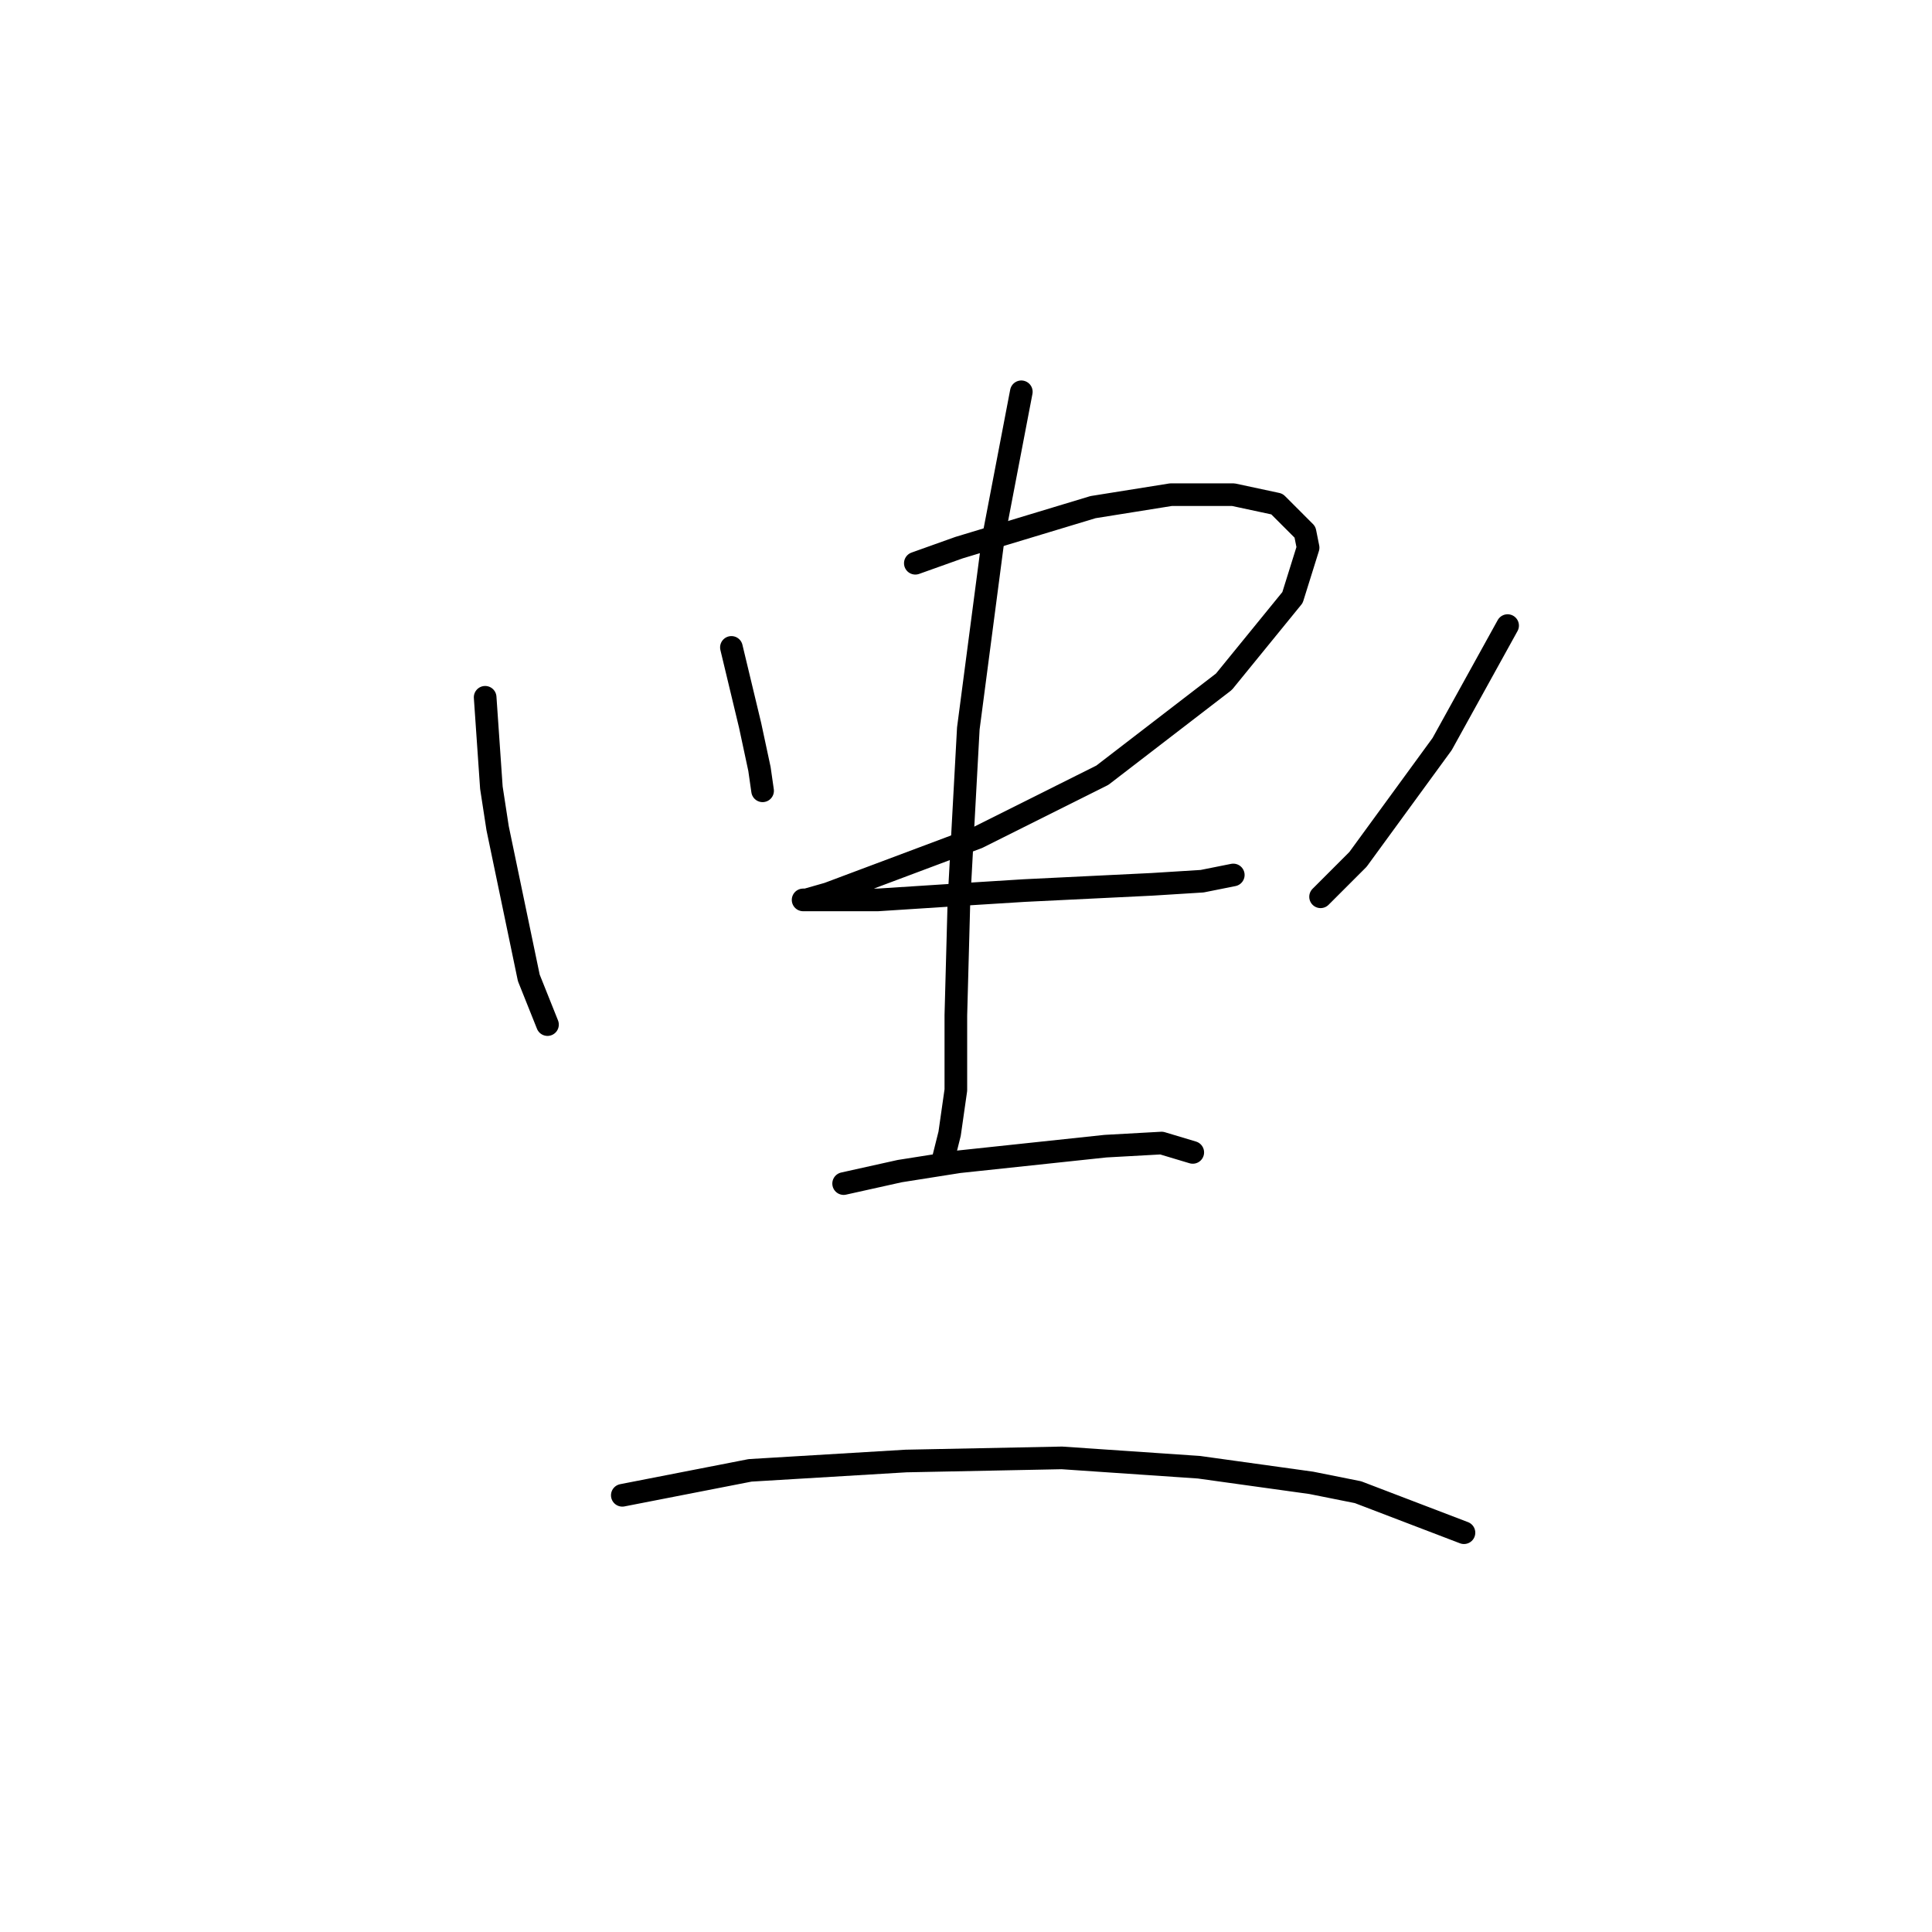 <?xml version="1.0" standalone="no"?>
    <svg width="256" height="256" xmlns="http://www.w3.org/2000/svg" version="1.1">
    <polyline stroke="black" stroke-width="3" stroke-linecap="round" fill="transparent" stroke-linejoin="round" points="64.285 92.394 65.111 104.372 65.937 109.742 70.068 129.569 72.546 135.764 72.546 135.764 " />
        <polyline stroke="black" stroke-width="3" stroke-linecap="round" fill="transparent" stroke-linejoin="round" points="96.916 85.785 99.394 96.111 100.633 101.894 101.047 104.786 101.047 104.786 " />
        <polyline stroke="black" stroke-width="3" stroke-linecap="round" fill="transparent" stroke-linejoin="round" points="121.286 74.633 127.069 72.568 144.83 67.198 155.156 65.546 163.417 65.546 169.2 66.785 172.917 70.502 173.33 72.568 171.265 79.176 162.178 90.329 146.069 102.72 129.547 110.981 116.329 115.938 109.721 118.416 106.829 119.242 106.416 119.242 108.481 119.242 116.329 119.242 129.134 118.416 135.743 118.003 152.678 117.177 159.287 116.764 163.417 115.938 163.417 115.938 " />
        <polyline stroke="black" stroke-width="3" stroke-linecap="round" fill="transparent" stroke-linejoin="round" points="199.766 82.894 191.091 98.59 179.939 113.873 174.983 118.829 174.983 118.829 " />
        <polyline stroke="black" stroke-width="3" stroke-linecap="round" fill="transparent" stroke-linejoin="round" points="135.33 51.915 131.612 71.328 128.308 96.525 127.069 119.242 126.656 134.525 126.656 144.438 125.83 150.221 125.003 153.525 125.003 153.525 " />
        <polyline stroke="black" stroke-width="3" stroke-linecap="round" fill="transparent" stroke-linejoin="round" points="111.786 156.83 119.221 155.178 127.069 153.939 146.482 151.873 153.917 151.46 158.047 152.699 158.047 152.699 " />
        <polyline stroke="black" stroke-width="3" stroke-linecap="round" fill="transparent" stroke-linejoin="round" points="82.459 198.135 99.394 194.83 120.047 193.591 140.699 193.178 158.874 194.417 173.743 196.483 179.939 197.722 193.983 203.091 193.983 203.091 " />
        </svg>
